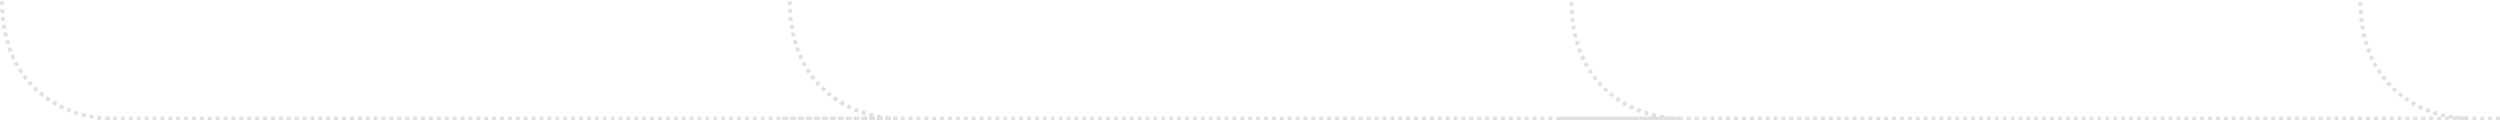 <svg width="1266" height="61" fill="none" xmlns="http://www.w3.org/2000/svg"><path opacity=".12" d="M1266 60h-16.04m-459.806 0h459.806m0 0c-18.23.088-54.68-11.787-54.68-60M850.422 60c-18.227.088-54.679-11.787-54.679-60m50.349 60H454.55m0 0h-.408m.408 0h-.408m0 0h-59.86m59.86 0c-18.356-.09-54.271-12.144-54.271-60m51.348 60H55.679m0 0h-.408m.407 0h-.407m0 0C36.915 59.91 1 47.855 1 0" stroke="#000" stroke-width="2" stroke-dasharray="2 2"/></svg>